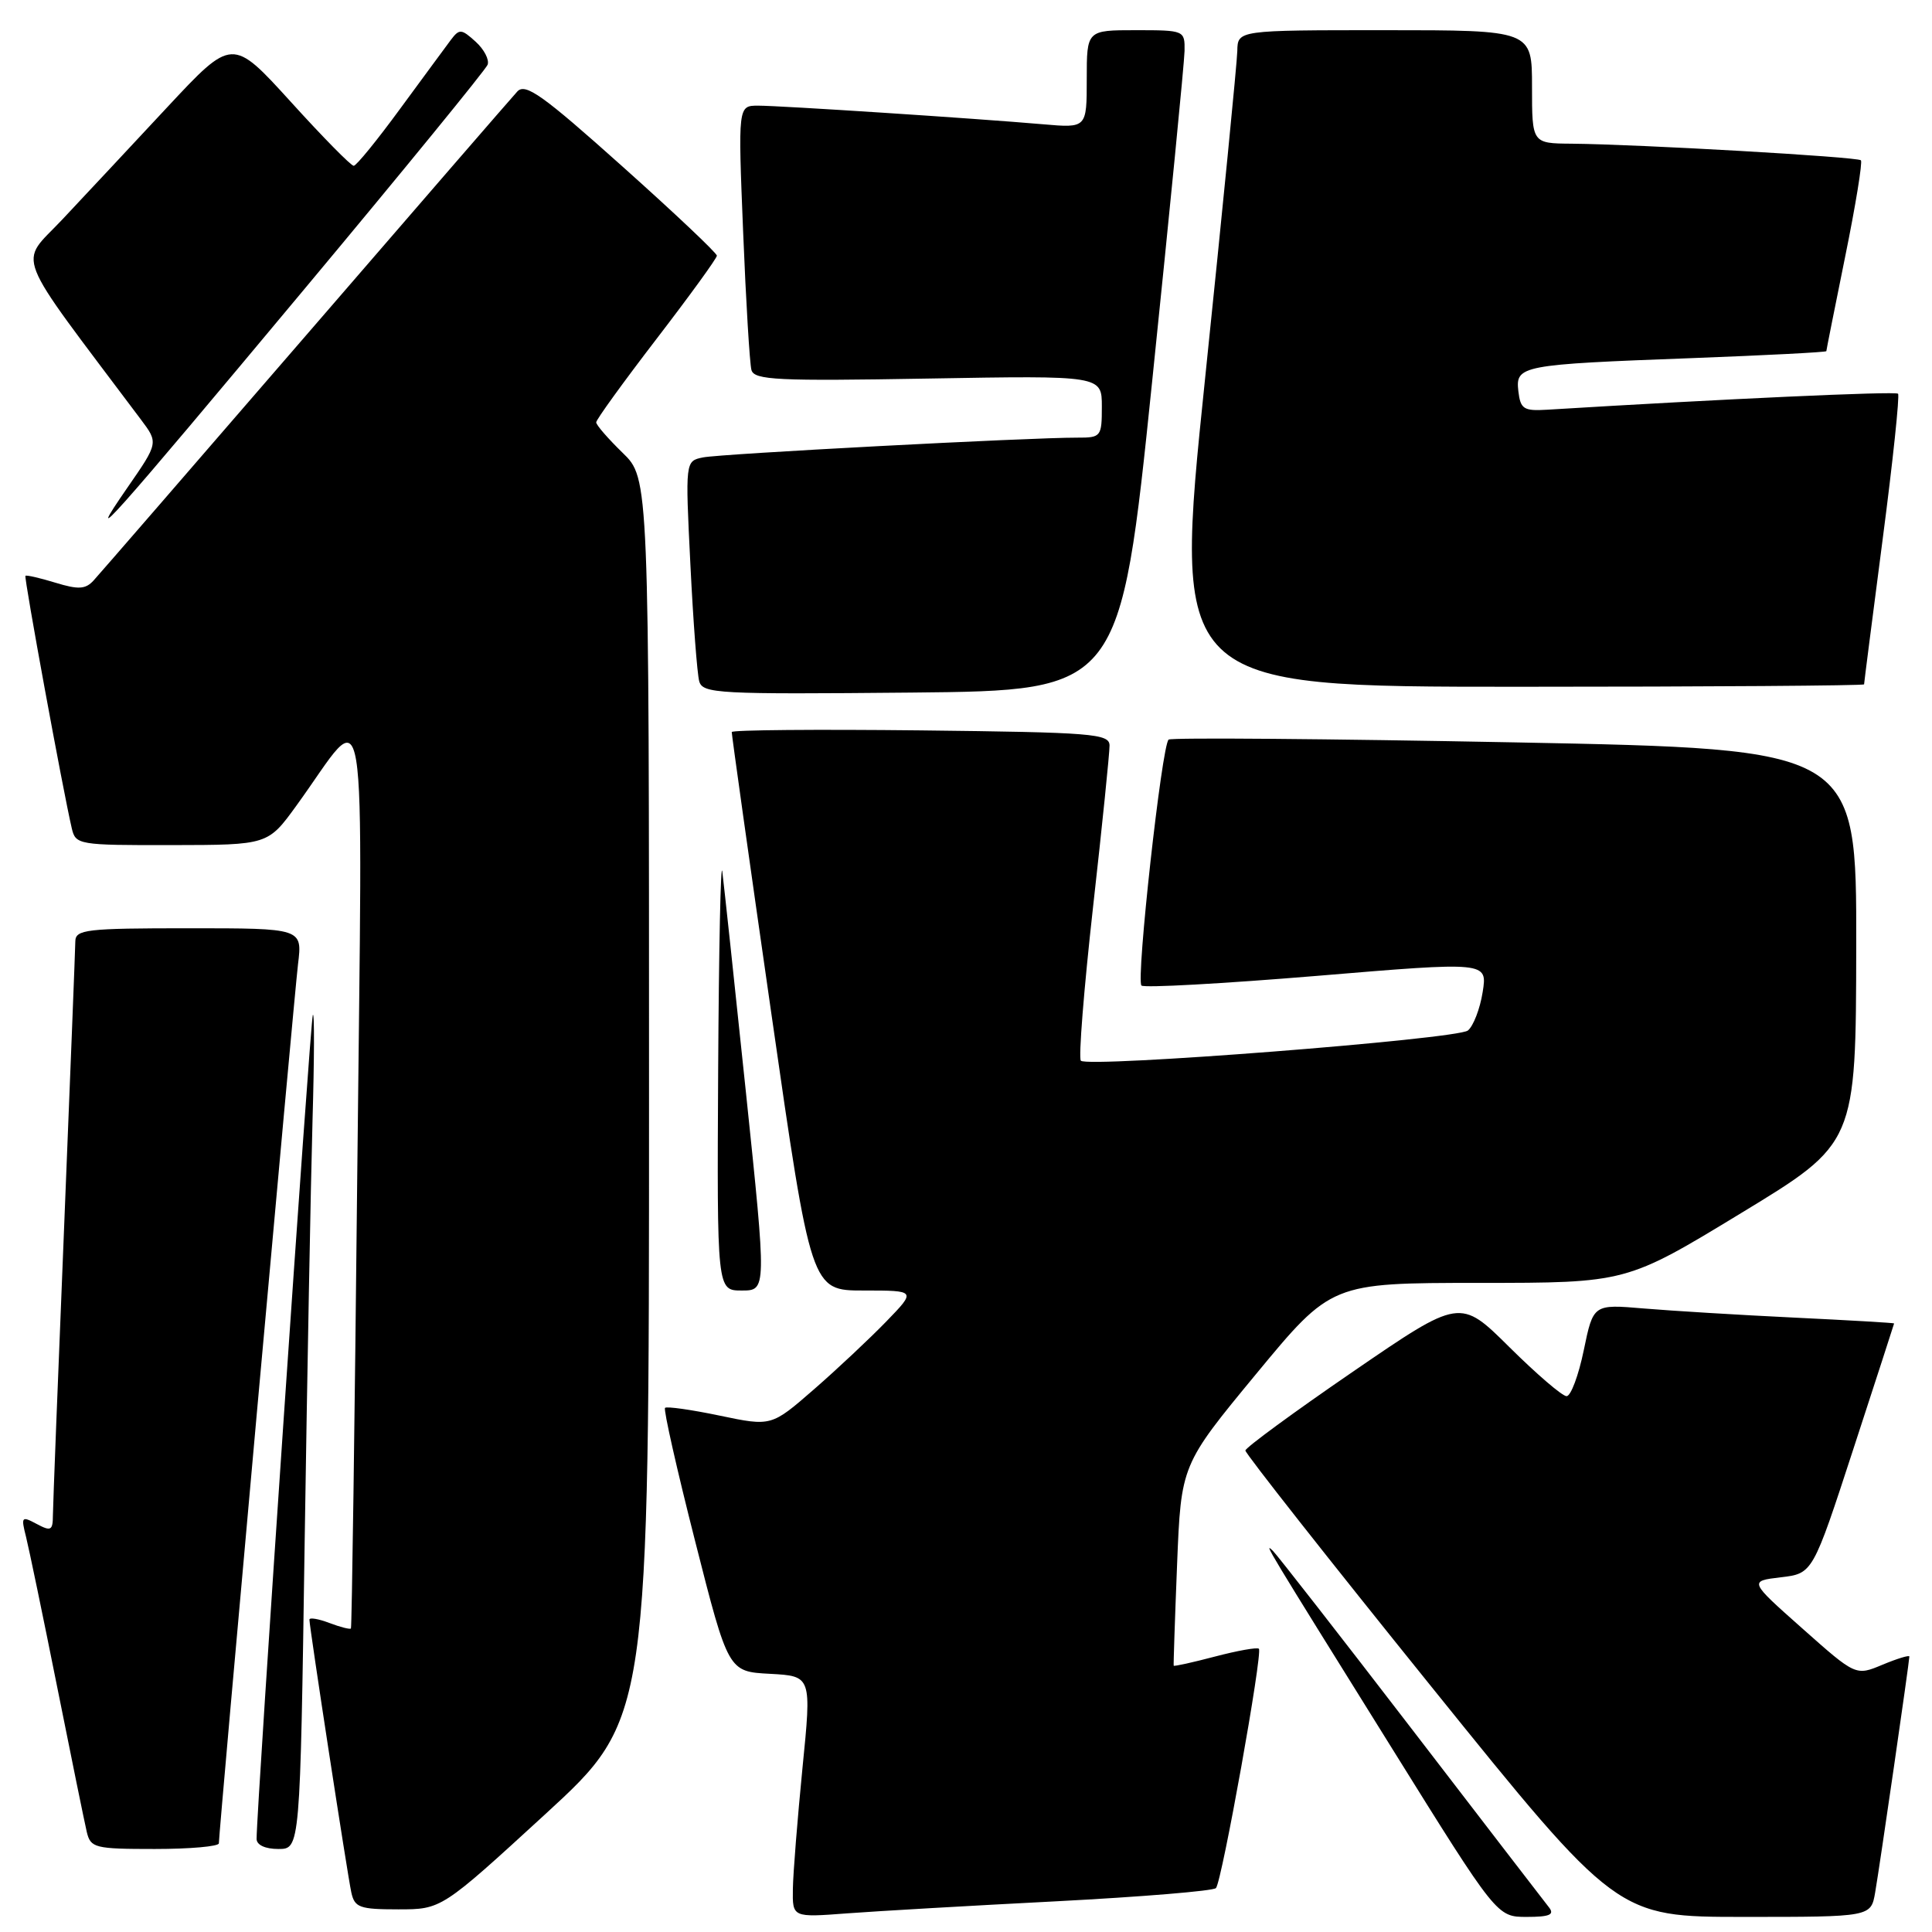 <?xml version="1.0" encoding="UTF-8" standalone="no"?>
<!DOCTYPE svg PUBLIC "-//W3C//DTD SVG 1.1//EN" "http://www.w3.org/Graphics/SVG/1.1/DTD/svg11.dtd" >
<svg xmlns="http://www.w3.org/2000/svg" xmlns:xlink="http://www.w3.org/1999/xlink" version="1.1" viewBox="0 0 256 256">
 <g >
 <path fill="currentColor"
d=" M 140.00 251.93 C 151.28 251.34 160.78 250.56 161.12 250.18 C 161.91 249.31 167.34 219.01 166.81 218.47 C 166.59 218.25 163.97 218.72 161.00 219.50 C 158.03 220.28 155.56 220.83 155.52 220.71 C 155.48 220.60 155.68 214.56 155.97 207.30 C 156.50 194.10 156.50 194.10 166.45 182.05 C 176.41 170.00 176.41 170.00 195.95 169.99 C 215.50 169.99 215.50 169.99 230.71 160.74 C 245.92 151.50 245.92 151.50 245.96 125.37 C 246.00 99.25 246.00 99.25 200.75 98.37 C 175.86 97.89 155.21 97.72 154.85 98.00 C 153.95 98.69 150.51 129.84 151.25 130.59 C 151.58 130.92 162.03 130.34 174.48 129.31 C 197.10 127.42 197.10 127.42 196.46 131.46 C 196.11 133.68 195.22 135.97 194.50 136.55 C 193.04 137.70 144.18 141.51 143.22 140.55 C 142.89 140.22 143.62 131.08 144.83 120.23 C 146.05 109.38 147.03 99.73 147.02 98.78 C 147.00 97.22 144.84 97.04 122.00 96.78 C 108.25 96.63 96.98 96.72 96.96 97.00 C 96.94 97.28 99.29 114.04 102.20 134.25 C 107.48 171.00 107.48 171.00 114.44 171.00 C 121.41 171.00 121.41 171.00 117.45 175.09 C 115.28 177.33 110.96 181.39 107.86 184.09 C 102.21 189.01 102.21 189.01 95.37 187.58 C 91.60 186.79 88.34 186.33 88.12 186.55 C 87.90 186.77 89.69 194.72 92.11 204.22 C 96.50 221.50 96.50 221.50 102.03 221.79 C 107.55 222.09 107.55 222.09 106.33 234.29 C 105.67 241.01 105.09 248.21 105.06 250.29 C 105.00 254.08 105.00 254.08 112.25 253.53 C 116.24 253.23 128.72 252.51 140.00 251.93 Z  M 205.26 252.75 C 204.72 252.06 196.49 241.38 186.99 229.00 C 177.48 216.62 169.23 206.05 168.67 205.50 C 167.38 204.26 167.61 204.63 184.50 231.75 C 198.35 254.00 198.35 254.00 202.30 254.00 C 205.31 254.00 206.01 253.71 205.26 252.75 Z  M 248.47 250.75 C 249.07 247.31 253.00 220.17 253.00 219.50 C 253.00 219.28 251.40 219.77 249.45 220.58 C 245.90 222.07 245.90 222.07 238.82 215.78 C 231.74 209.50 231.74 209.50 235.97 209.00 C 240.20 208.50 240.20 208.50 245.58 192.00 C 248.54 182.93 250.97 175.44 250.98 175.36 C 250.99 175.29 245.04 174.94 237.75 174.59 C 230.46 174.24 221.49 173.69 217.81 173.38 C 211.12 172.81 211.12 172.81 209.86 178.90 C 209.17 182.26 208.14 185.00 207.58 185.00 C 207.01 185.00 203.61 182.08 200.01 178.51 C 193.47 172.02 193.47 172.02 179.26 181.76 C 171.44 187.12 165.04 191.82 165.02 192.20 C 165.01 192.59 176.08 206.65 189.63 223.45 C 214.26 254.00 214.26 254.00 231.09 254.00 C 247.91 254.00 247.91 254.00 248.47 250.75 Z  M 72.25 240.39 C 86.00 227.77 86.00 227.77 86.00 145.58 C 86.00 63.39 86.00 63.39 82.50 60.00 C 80.58 58.13 79.00 56.32 79.00 55.96 C 79.00 55.60 82.60 50.63 86.99 44.91 C 91.39 39.18 94.99 34.22 94.99 33.88 C 95.00 33.54 89.34 28.19 82.41 22.00 C 71.92 12.61 69.62 10.97 68.55 12.12 C 67.85 12.88 55.23 27.45 40.50 44.50 C 25.76 61.55 13.12 76.14 12.39 76.93 C 11.32 78.09 10.38 78.14 7.34 77.21 C 5.28 76.58 3.50 76.17 3.37 76.30 C 3.16 76.51 8.33 104.70 9.51 109.75 C 10.02 111.94 10.38 112.00 22.77 111.98 C 35.50 111.96 35.50 111.96 39.29 106.73 C 48.95 93.42 48.03 87.89 47.34 155.51 C 47.00 188.51 46.62 215.63 46.50 215.78 C 46.38 215.93 45.09 215.60 43.64 215.05 C 42.19 214.50 41.00 214.30 41.00 214.61 C 41.00 215.60 46.04 248.42 46.55 250.75 C 46.99 252.76 47.64 253.00 52.77 253.00 C 58.50 253.00 58.50 253.00 72.25 240.39 Z  M 29.00 244.25 C 29.01 242.66 38.95 132.25 39.49 127.75 C 40.07 123.00 40.07 123.00 25.03 123.00 C 11.39 123.00 10.00 123.16 9.98 124.75 C 9.97 125.71 9.30 142.70 8.50 162.50 C 7.69 182.30 7.02 199.53 7.01 200.79 C 7.00 202.81 6.75 202.94 4.86 201.93 C 2.86 200.86 2.77 200.96 3.45 203.64 C 3.84 205.21 5.70 214.15 7.57 223.50 C 9.44 232.85 11.21 241.51 11.50 242.75 C 12.01 244.86 12.55 245.00 20.52 245.00 C 25.18 245.00 29.00 244.66 29.00 244.25 Z  M 40.37 204.25 C 40.71 181.84 41.18 156.75 41.41 148.50 C 41.65 140.25 41.67 133.95 41.45 134.50 C 41.11 135.34 34.00 239.59 34.00 243.66 C 34.00 244.47 35.14 245.00 36.88 245.00 C 39.77 245.00 39.77 245.00 40.37 204.25 Z  M 98.84 144.75 C 97.33 130.31 95.92 117.15 95.71 115.50 C 95.50 113.85 95.25 125.66 95.16 141.75 C 95.00 171.00 95.00 171.00 98.29 171.00 C 101.58 171.00 101.58 171.00 98.84 144.75 Z  M 152.67 50.50 C 155.00 27.95 156.93 8.26 156.96 6.75 C 157.00 4.03 156.94 4.00 150.50 4.00 C 144.00 4.00 144.00 4.00 144.00 10.48 C 144.00 16.97 144.00 16.97 138.25 16.47 C 129.14 15.68 103.39 14.00 100.46 14.00 C 97.79 14.00 97.79 14.00 98.47 30.75 C 98.84 39.96 99.34 48.19 99.57 49.03 C 99.94 50.36 102.99 50.51 123.00 50.16 C 146.00 49.76 146.00 49.76 146.00 53.88 C 146.00 57.86 145.89 58.00 142.75 57.99 C 136.47 57.97 95.47 60.13 93.15 60.61 C 90.80 61.09 90.80 61.09 91.48 74.79 C 91.85 82.33 92.38 89.29 92.65 90.27 C 93.11 91.91 95.09 92.01 120.79 91.77 C 148.44 91.50 148.44 91.50 152.67 50.50 Z  M 247.00 90.68 C 247.00 90.50 248.11 81.86 249.46 71.47 C 250.82 61.09 251.73 52.40 251.50 52.17 C 251.16 51.82 228.00 52.88 205.00 54.29 C 201.89 54.48 201.47 54.20 201.19 51.84 C 200.80 48.43 201.49 48.30 224.25 47.45 C 234.01 47.08 242.00 46.67 242.00 46.53 C 242.00 46.39 243.13 40.74 244.50 33.98 C 245.88 27.21 246.81 21.48 246.58 21.24 C 246.12 20.78 217.08 19.12 208.25 19.04 C 203.00 19.00 203.00 19.00 203.00 11.50 C 203.00 4.00 203.00 4.00 183.50 4.00 C 164.00 4.00 164.00 4.00 163.95 6.75 C 163.92 8.26 161.99 27.84 159.67 50.25 C 155.45 91.00 155.45 91.00 201.22 91.00 C 226.40 91.00 247.00 90.85 247.00 90.68 Z  M 40.47 38.14 C 53.49 22.55 64.35 9.24 64.61 8.58 C 64.86 7.92 64.15 6.54 63.02 5.52 C 61.13 3.81 60.87 3.79 59.73 5.30 C 59.06 6.21 56.02 10.32 53.00 14.44 C 49.98 18.57 47.22 21.96 46.87 21.97 C 46.53 21.99 42.77 18.17 38.52 13.48 C 30.78 4.97 30.78 4.97 22.14 14.23 C 17.39 19.33 11.14 26.02 8.25 29.09 C 2.47 35.25 1.43 32.61 18.67 55.59 C 20.99 58.68 20.99 58.68 16.90 64.59 C 10.78 73.43 14.50 69.26 40.47 38.14 Z "/>
</g>
</svg>